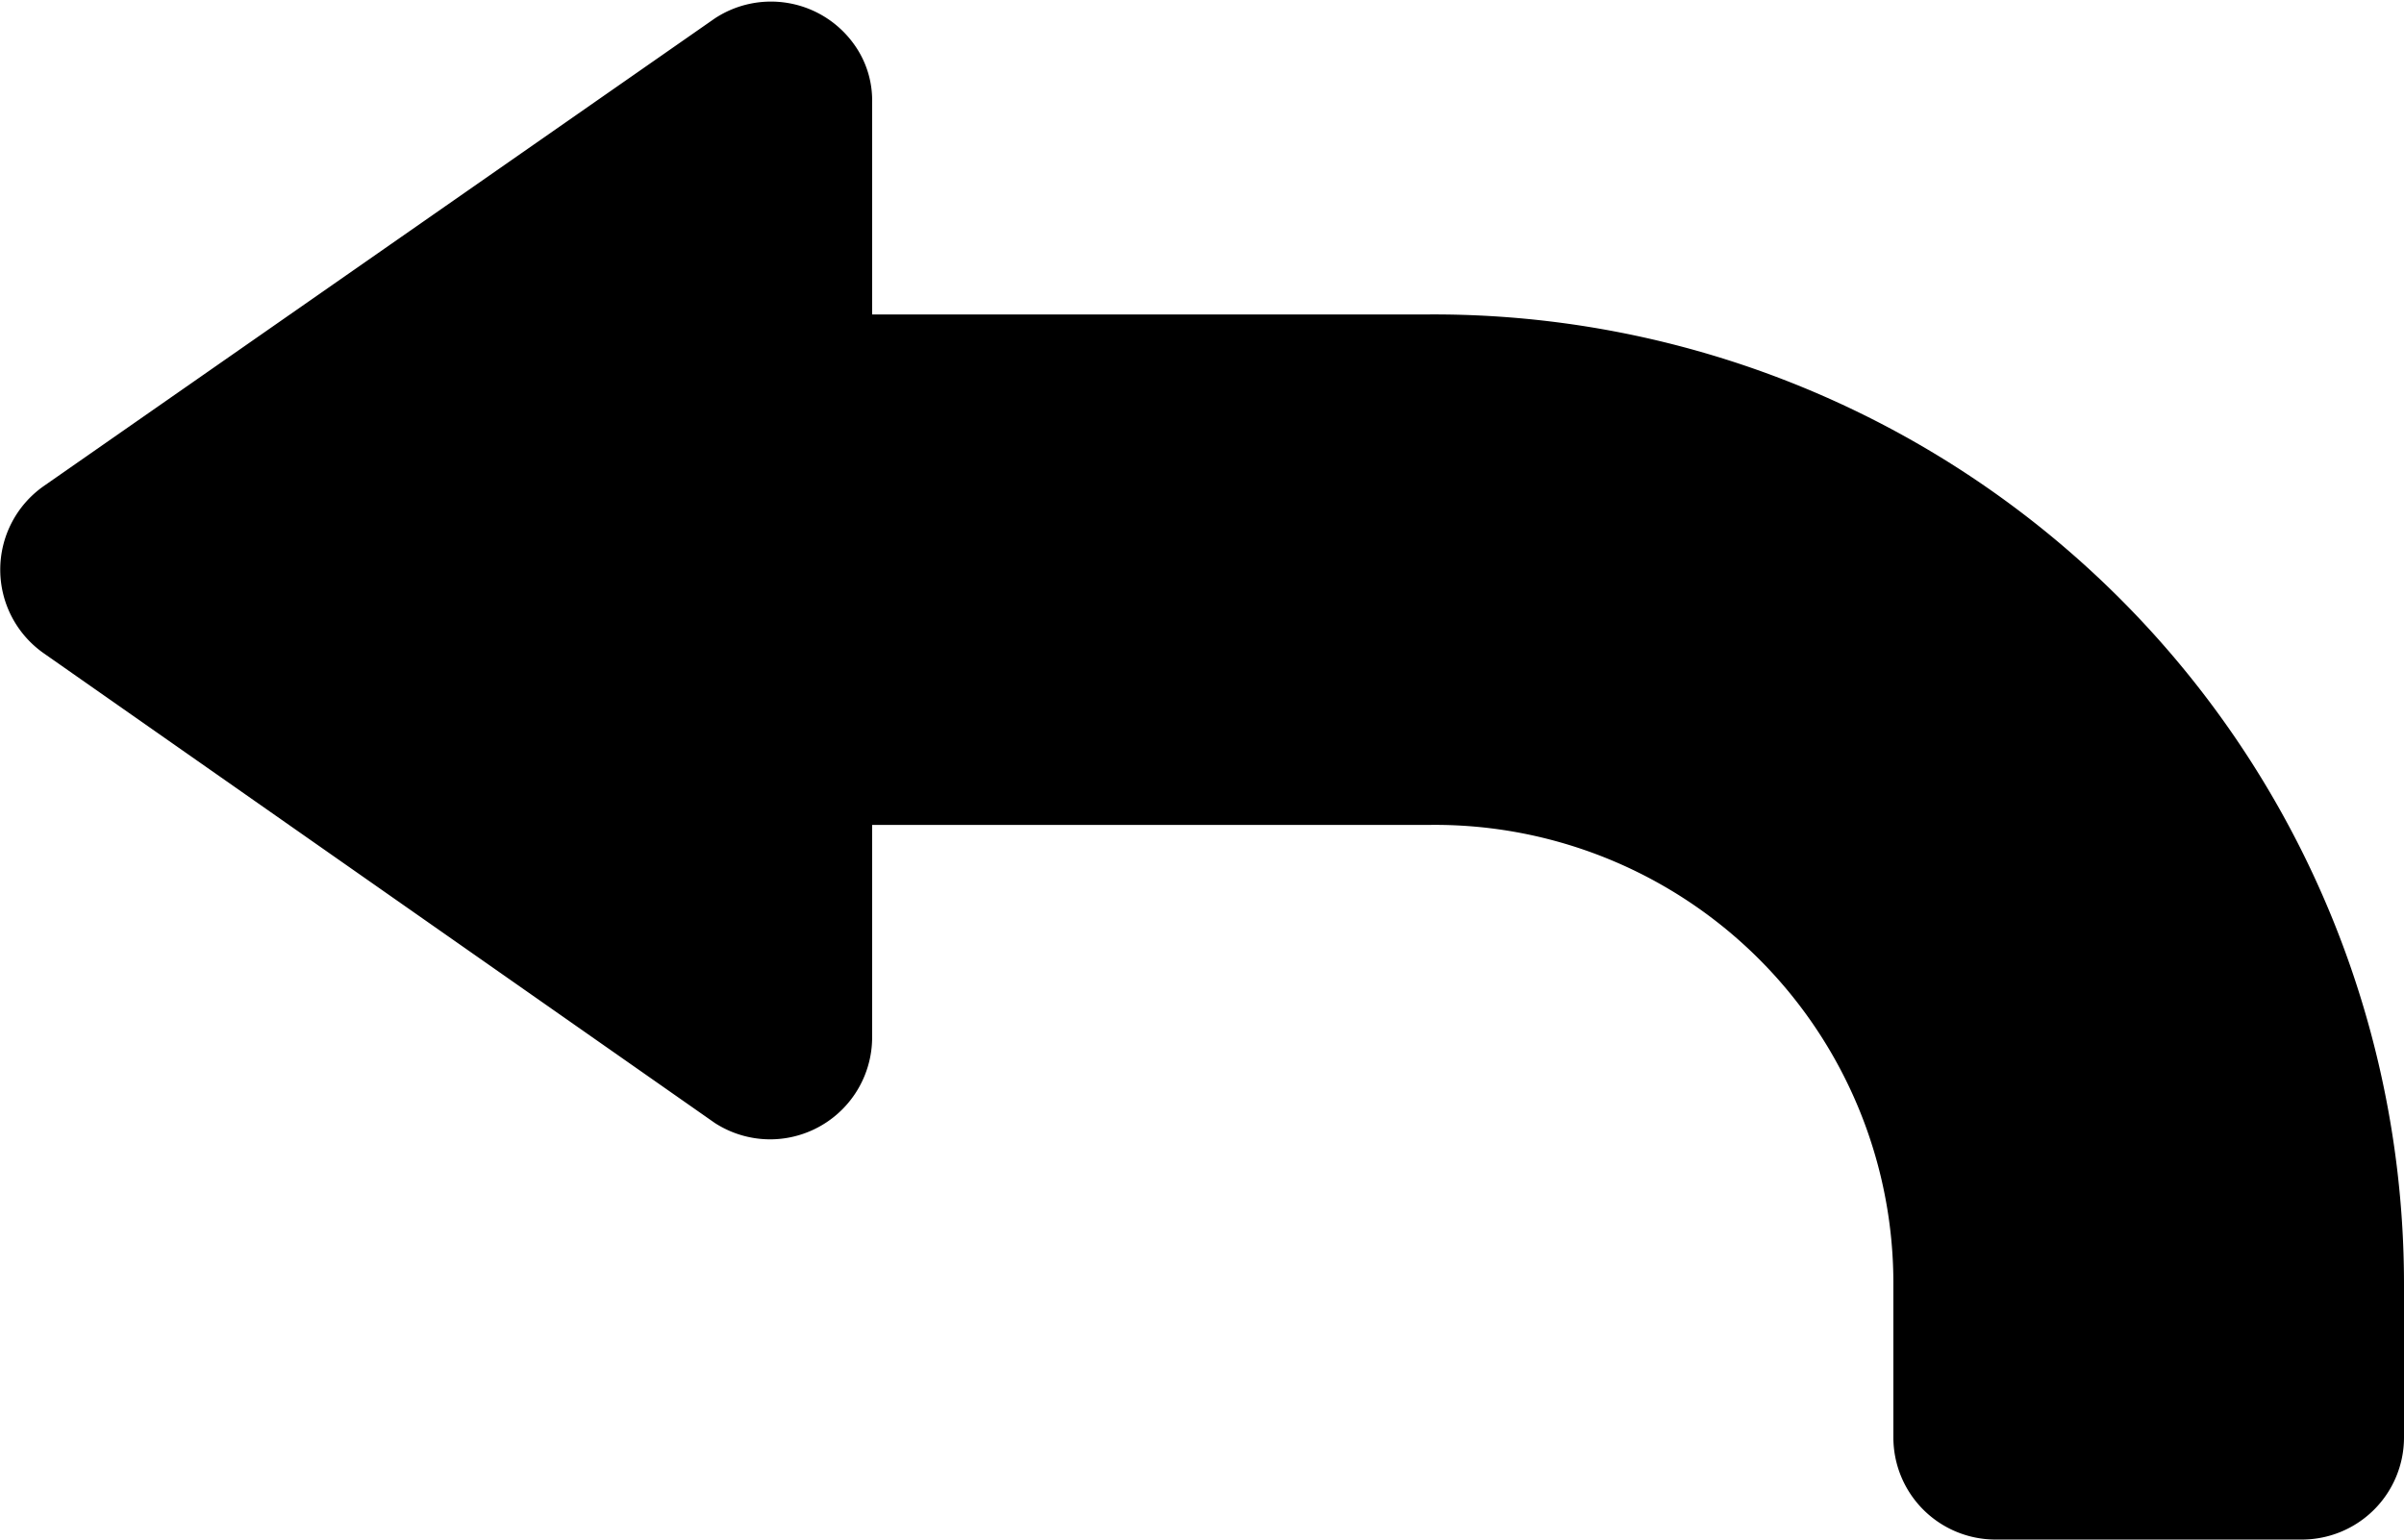 <?xml version="1.0" encoding="utf-8"?><svg xmlns="http://www.w3.org/2000/svg" viewBox="0 0 23.54 15.08" width="23.54" height="15.08"><path d="M23.54,12.58v1.5a1,1,0,0,1-1,1h-3a1,1,0,0,1-1-1v-1.5A4.49,4.49,0,0,0,14,8.08H8.54v2.08a1,1,0,0,1-1,1A1,1,0,0,1,7,11L.43,6.4a1,1,0,0,1,0-1.64L7,.18A1,1,0,0,1,8.36.43.94.94,0,0,1,8.54,1V3.08H14A9.5,9.5,0,0,1,23.54,12.58Z" fill="#000"/></svg>